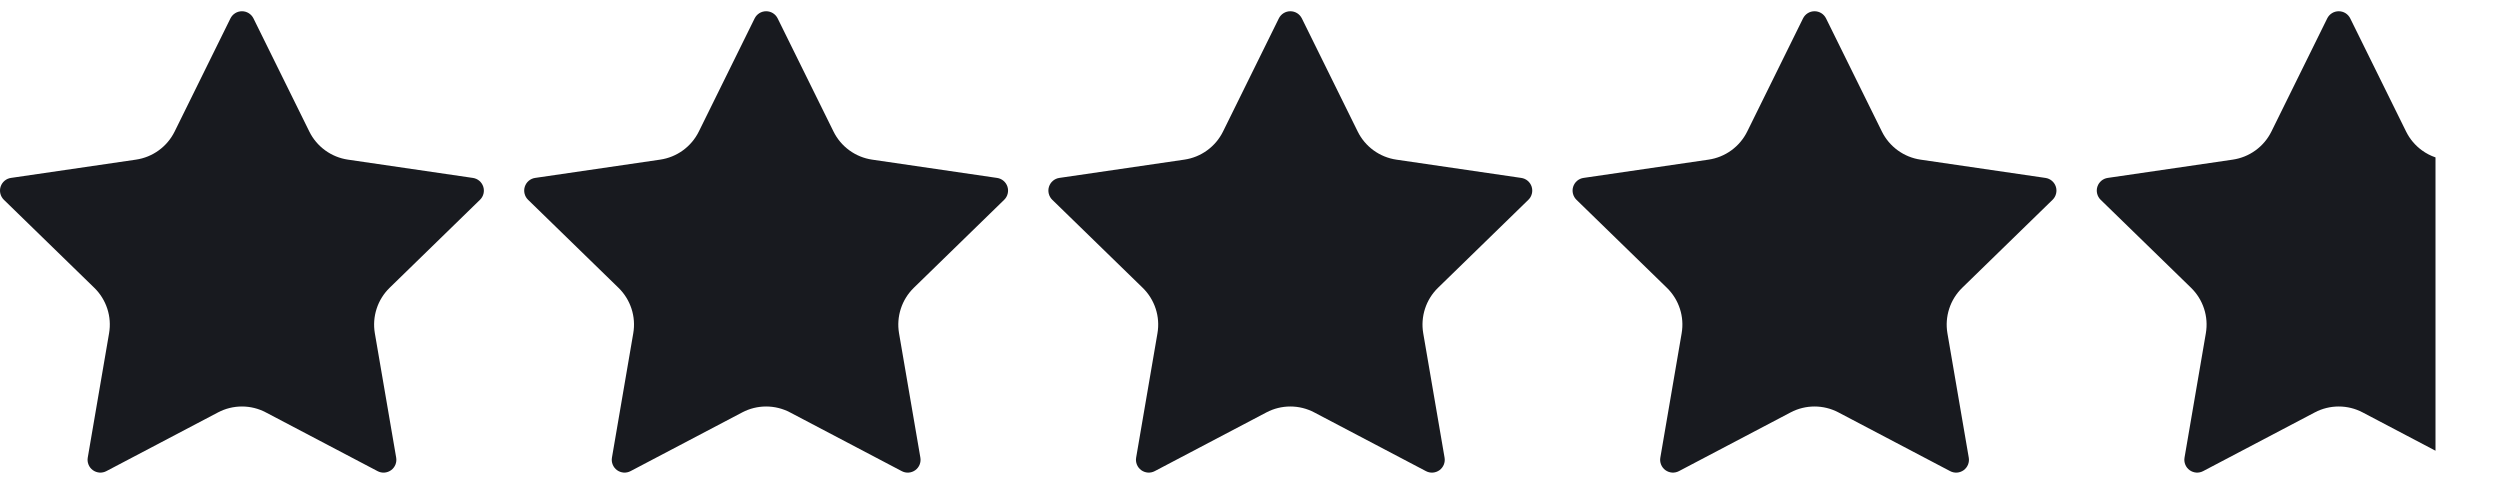 <svg width="124" height="24" viewBox="0 0 124 24" fill="none" xmlns="http://www.w3.org/2000/svg">
<g clip-path="url(#clip0_246_344)">
<path d="M11.431 0.911C11.484 0.805 11.565 0.716 11.666 0.653C11.766 0.591 11.883 0.558 12.001 0.558C12.12 0.558 12.236 0.591 12.336 0.653C12.437 0.716 12.518 0.805 12.571 0.911L15.343 6.526C15.525 6.895 15.795 7.215 16.128 7.457C16.462 7.7 16.849 7.858 17.257 7.918L23.455 8.825C23.573 8.842 23.683 8.891 23.774 8.968C23.865 9.044 23.932 9.145 23.969 9.257C24.006 9.37 24.01 9.491 23.982 9.606C23.953 9.722 23.893 9.827 23.808 9.909L19.325 14.275C19.03 14.563 18.808 14.918 18.681 15.311C18.553 15.704 18.523 16.121 18.592 16.528L19.65 22.695C19.671 22.813 19.658 22.934 19.614 23.044C19.569 23.155 19.494 23.251 19.398 23.321C19.301 23.391 19.187 23.432 19.068 23.441C18.949 23.449 18.831 23.424 18.725 23.367L13.184 20.454C12.819 20.262 12.413 20.162 12.001 20.162C11.588 20.162 11.182 20.262 10.817 20.454L5.277 23.367C5.172 23.423 5.053 23.448 4.934 23.44C4.816 23.431 4.702 23.39 4.605 23.32C4.509 23.25 4.434 23.154 4.39 23.044C4.345 22.933 4.332 22.813 4.353 22.695L5.41 16.529C5.48 16.122 5.45 15.704 5.322 15.311C5.194 14.919 4.973 14.563 4.677 14.275L0.194 9.911C0.108 9.828 0.048 9.723 0.019 9.607C-0.01 9.492 -0.006 9.37 0.031 9.257C0.068 9.144 0.136 9.043 0.227 8.966C0.318 8.89 0.429 8.84 0.547 8.824L6.744 7.918C7.153 7.858 7.54 7.701 7.874 7.458C8.208 7.216 8.478 6.896 8.661 6.526L11.431 0.911Z" fill="#181A1F"/>
<path d="M37.431 0.911C37.484 0.805 37.565 0.716 37.666 0.653C37.766 0.591 37.883 0.558 38.001 0.558C38.12 0.558 38.236 0.591 38.337 0.653C38.437 0.716 38.518 0.805 38.571 0.911L41.343 6.526C41.525 6.895 41.795 7.215 42.128 7.457C42.462 7.7 42.849 7.858 43.257 7.918L49.455 8.825C49.573 8.842 49.683 8.891 49.774 8.968C49.865 9.044 49.932 9.145 49.969 9.257C50.005 9.37 50.01 9.491 49.981 9.606C49.953 9.722 49.893 9.827 49.808 9.909L45.325 14.275C45.03 14.563 44.808 14.918 44.681 15.311C44.553 15.704 44.523 16.121 44.592 16.528L45.65 22.695C45.671 22.813 45.658 22.934 45.614 23.044C45.569 23.155 45.494 23.251 45.398 23.321C45.301 23.391 45.187 23.432 45.068 23.441C44.949 23.449 44.831 23.424 44.725 23.367L39.184 20.454C38.819 20.262 38.413 20.162 38.001 20.162C37.588 20.162 37.182 20.262 36.817 20.454L31.277 23.367C31.172 23.423 31.053 23.448 30.934 23.44C30.816 23.431 30.702 23.39 30.605 23.32C30.509 23.25 30.434 23.154 30.39 23.044C30.345 22.933 30.332 22.813 30.353 22.695L31.41 16.529C31.48 16.122 31.45 15.704 31.322 15.311C31.194 14.919 30.973 14.563 30.677 14.275L26.194 9.911C26.108 9.828 26.048 9.723 26.019 9.607C25.99 9.492 25.994 9.37 26.031 9.257C26.068 9.144 26.136 9.043 26.227 8.966C26.318 8.89 26.429 8.84 26.547 8.824L32.744 7.918C33.153 7.858 33.54 7.701 33.874 7.458C34.208 7.216 34.478 6.896 34.661 6.526L37.431 0.911Z" fill="#181A1F"/>
<path d="M63.431 0.911C63.484 0.805 63.565 0.716 63.666 0.653C63.766 0.591 63.883 0.558 64.001 0.558C64.12 0.558 64.236 0.591 64.337 0.653C64.437 0.716 64.518 0.805 64.571 0.911L67.343 6.526C67.525 6.895 67.795 7.215 68.128 7.457C68.462 7.7 68.849 7.858 69.257 7.918L75.455 8.825C75.573 8.842 75.683 8.891 75.774 8.968C75.865 9.044 75.932 9.145 75.969 9.257C76.005 9.37 76.01 9.491 75.981 9.606C75.953 9.722 75.893 9.827 75.808 9.909L71.325 14.275C71.03 14.563 70.808 14.918 70.681 15.311C70.553 15.704 70.523 16.121 70.592 16.528L71.65 22.695C71.671 22.813 71.658 22.934 71.614 23.044C71.569 23.155 71.494 23.251 71.398 23.321C71.301 23.391 71.187 23.432 71.068 23.441C70.949 23.449 70.831 23.424 70.725 23.367L65.184 20.454C64.819 20.262 64.413 20.162 64.001 20.162C63.588 20.162 63.182 20.262 62.817 20.454L57.277 23.367C57.172 23.423 57.053 23.448 56.934 23.44C56.816 23.431 56.702 23.39 56.605 23.32C56.509 23.25 56.434 23.154 56.39 23.044C56.345 22.933 56.332 22.813 56.353 22.695L57.41 16.529C57.48 16.122 57.45 15.704 57.322 15.311C57.194 14.919 56.973 14.563 56.677 14.275L52.194 9.911C52.108 9.828 52.048 9.723 52.019 9.607C51.99 9.492 51.994 9.37 52.031 9.257C52.068 9.144 52.136 9.043 52.227 8.966C52.318 8.89 52.429 8.84 52.547 8.824L58.744 7.918C59.153 7.858 59.54 7.701 59.874 7.458C60.208 7.216 60.478 6.896 60.661 6.526L63.431 0.911Z" fill="#181A1F"/>
<path d="M89.431 0.911C89.484 0.805 89.565 0.716 89.666 0.653C89.766 0.591 89.882 0.558 90.001 0.558C90.12 0.558 90.236 0.591 90.337 0.653C90.437 0.716 90.518 0.805 90.571 0.911L93.343 6.526C93.525 6.895 93.795 7.215 94.128 7.457C94.462 7.7 94.849 7.858 95.257 7.918L101.455 8.825C101.573 8.842 101.683 8.891 101.774 8.968C101.865 9.044 101.932 9.145 101.969 9.257C102.006 9.37 102.01 9.491 101.981 9.606C101.953 9.722 101.893 9.827 101.808 9.909L97.325 14.275C97.03 14.563 96.808 14.918 96.681 15.311C96.553 15.704 96.523 16.121 96.592 16.528L97.65 22.695C97.671 22.813 97.658 22.934 97.614 23.044C97.569 23.155 97.494 23.251 97.398 23.321C97.301 23.391 97.187 23.432 97.068 23.441C96.949 23.449 96.831 23.424 96.725 23.367L91.184 20.454C90.819 20.262 90.413 20.162 90.001 20.162C89.588 20.162 89.182 20.262 88.817 20.454L83.277 23.367C83.172 23.423 83.053 23.448 82.934 23.44C82.816 23.431 82.702 23.39 82.605 23.32C82.509 23.25 82.434 23.154 82.39 23.044C82.345 22.933 82.332 22.813 82.353 22.695L83.41 16.529C83.48 16.122 83.45 15.704 83.322 15.311C83.194 14.919 82.973 14.563 82.677 14.275L78.194 9.911C78.109 9.828 78.048 9.723 78.019 9.607C77.99 9.492 77.994 9.37 78.031 9.257C78.068 9.144 78.136 9.043 78.227 8.966C78.318 8.89 78.429 8.84 78.547 8.824L84.744 7.918C85.153 7.858 85.54 7.701 85.874 7.458C86.208 7.216 86.478 6.896 86.661 6.526L89.431 0.911Z" fill="#181A1F"/>
<path fill-rule="evenodd" clip-rule="evenodd" d="M115.666 0.653C115.565 0.716 115.484 0.805 115.431 0.911L112.661 6.526C112.478 6.896 112.208 7.216 111.874 7.458C111.54 7.701 111.153 7.858 110.744 7.918L104.547 8.824C104.429 8.84 104.318 8.89 104.227 8.966C104.136 9.043 104.068 9.144 104.031 9.257C103.994 9.37 103.99 9.492 104.019 9.607C104.048 9.723 104.108 9.828 104.194 9.911L108.677 14.275C108.973 14.563 109.194 14.919 109.322 15.311C109.45 15.704 109.48 16.122 109.41 16.529L108.353 22.695C108.332 22.813 108.345 22.933 108.39 23.044C108.434 23.154 108.509 23.25 108.605 23.32C108.702 23.39 108.816 23.431 108.934 23.44C109.053 23.448 109.172 23.423 109.277 23.367L114.817 20.454C115.182 20.262 115.588 20.162 116 20.162C116.413 20.162 116.819 20.262 117.184 20.454L120.801 22.356V7.807C120.561 7.725 120.334 7.607 120.128 7.457C119.795 7.215 119.525 6.895 119.343 6.526L116.571 0.911C116.518 0.805 116.437 0.716 116.337 0.653C116.236 0.591 116.12 0.558 116.001 0.558C115.883 0.558 115.766 0.591 115.666 0.653ZM123.08 23.44H122.968C123.001 23.442 123.035 23.443 123.068 23.441C123.072 23.44 123.076 23.44 123.08 23.44Z" fill="#181A1F"/>
</g>
<defs>
<clipPath id="clip0_246_344">
<rect width="123.08" height="24" fill="white"/>
</clipPath>
</defs>
</svg>
